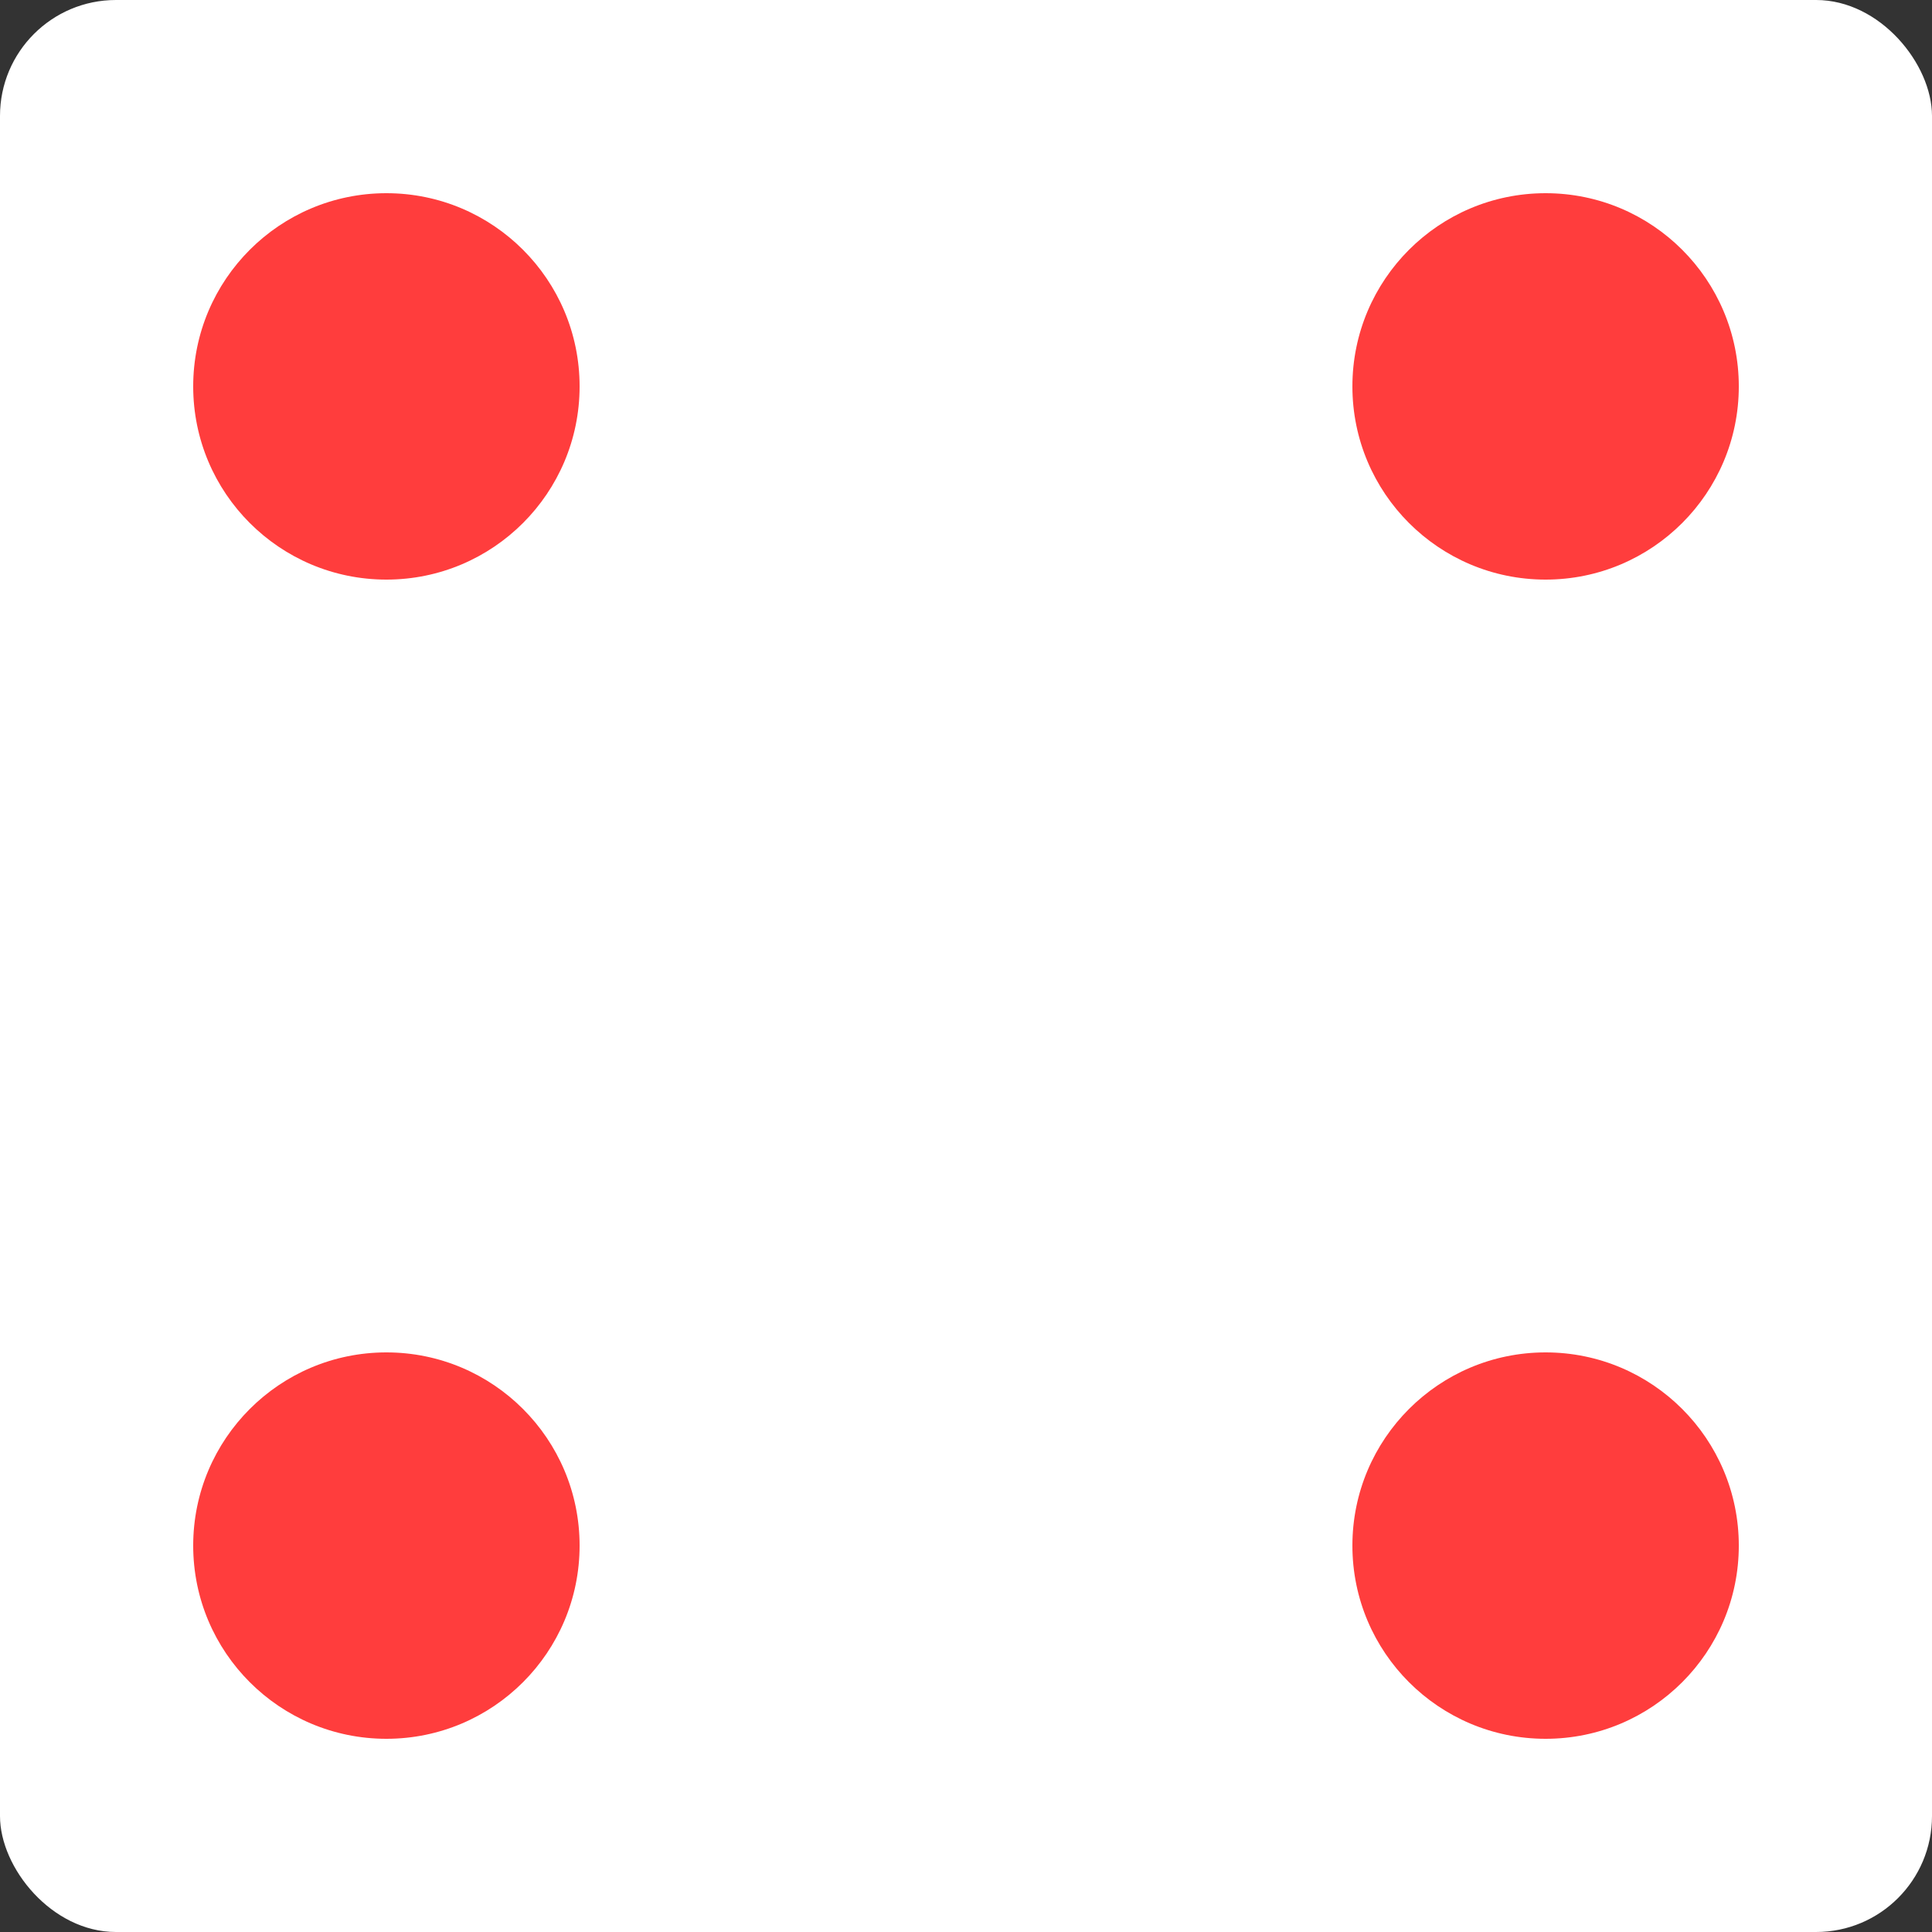 <svg width="100" height="100" viewBox="0 0 100 100" fill="none" xmlns="http://www.w3.org/2000/svg">
<rect x="0" y="0" width="100" height="100" fill="#333333" stroke="none"/>
<rect width="100" height="100" rx="6" fill="white"/>
<circle cx="20" cy="80" r="10" fill="#FF3D3D"/>
<circle cx="80" cy="20" r="10" fill="#FF3D3D"/>
<circle cx="20" cy="20" r="10" fill="#FF3D3D"/>
<circle cx="80" cy="80" r="10" fill="#FF3D3D"/>
</svg>
